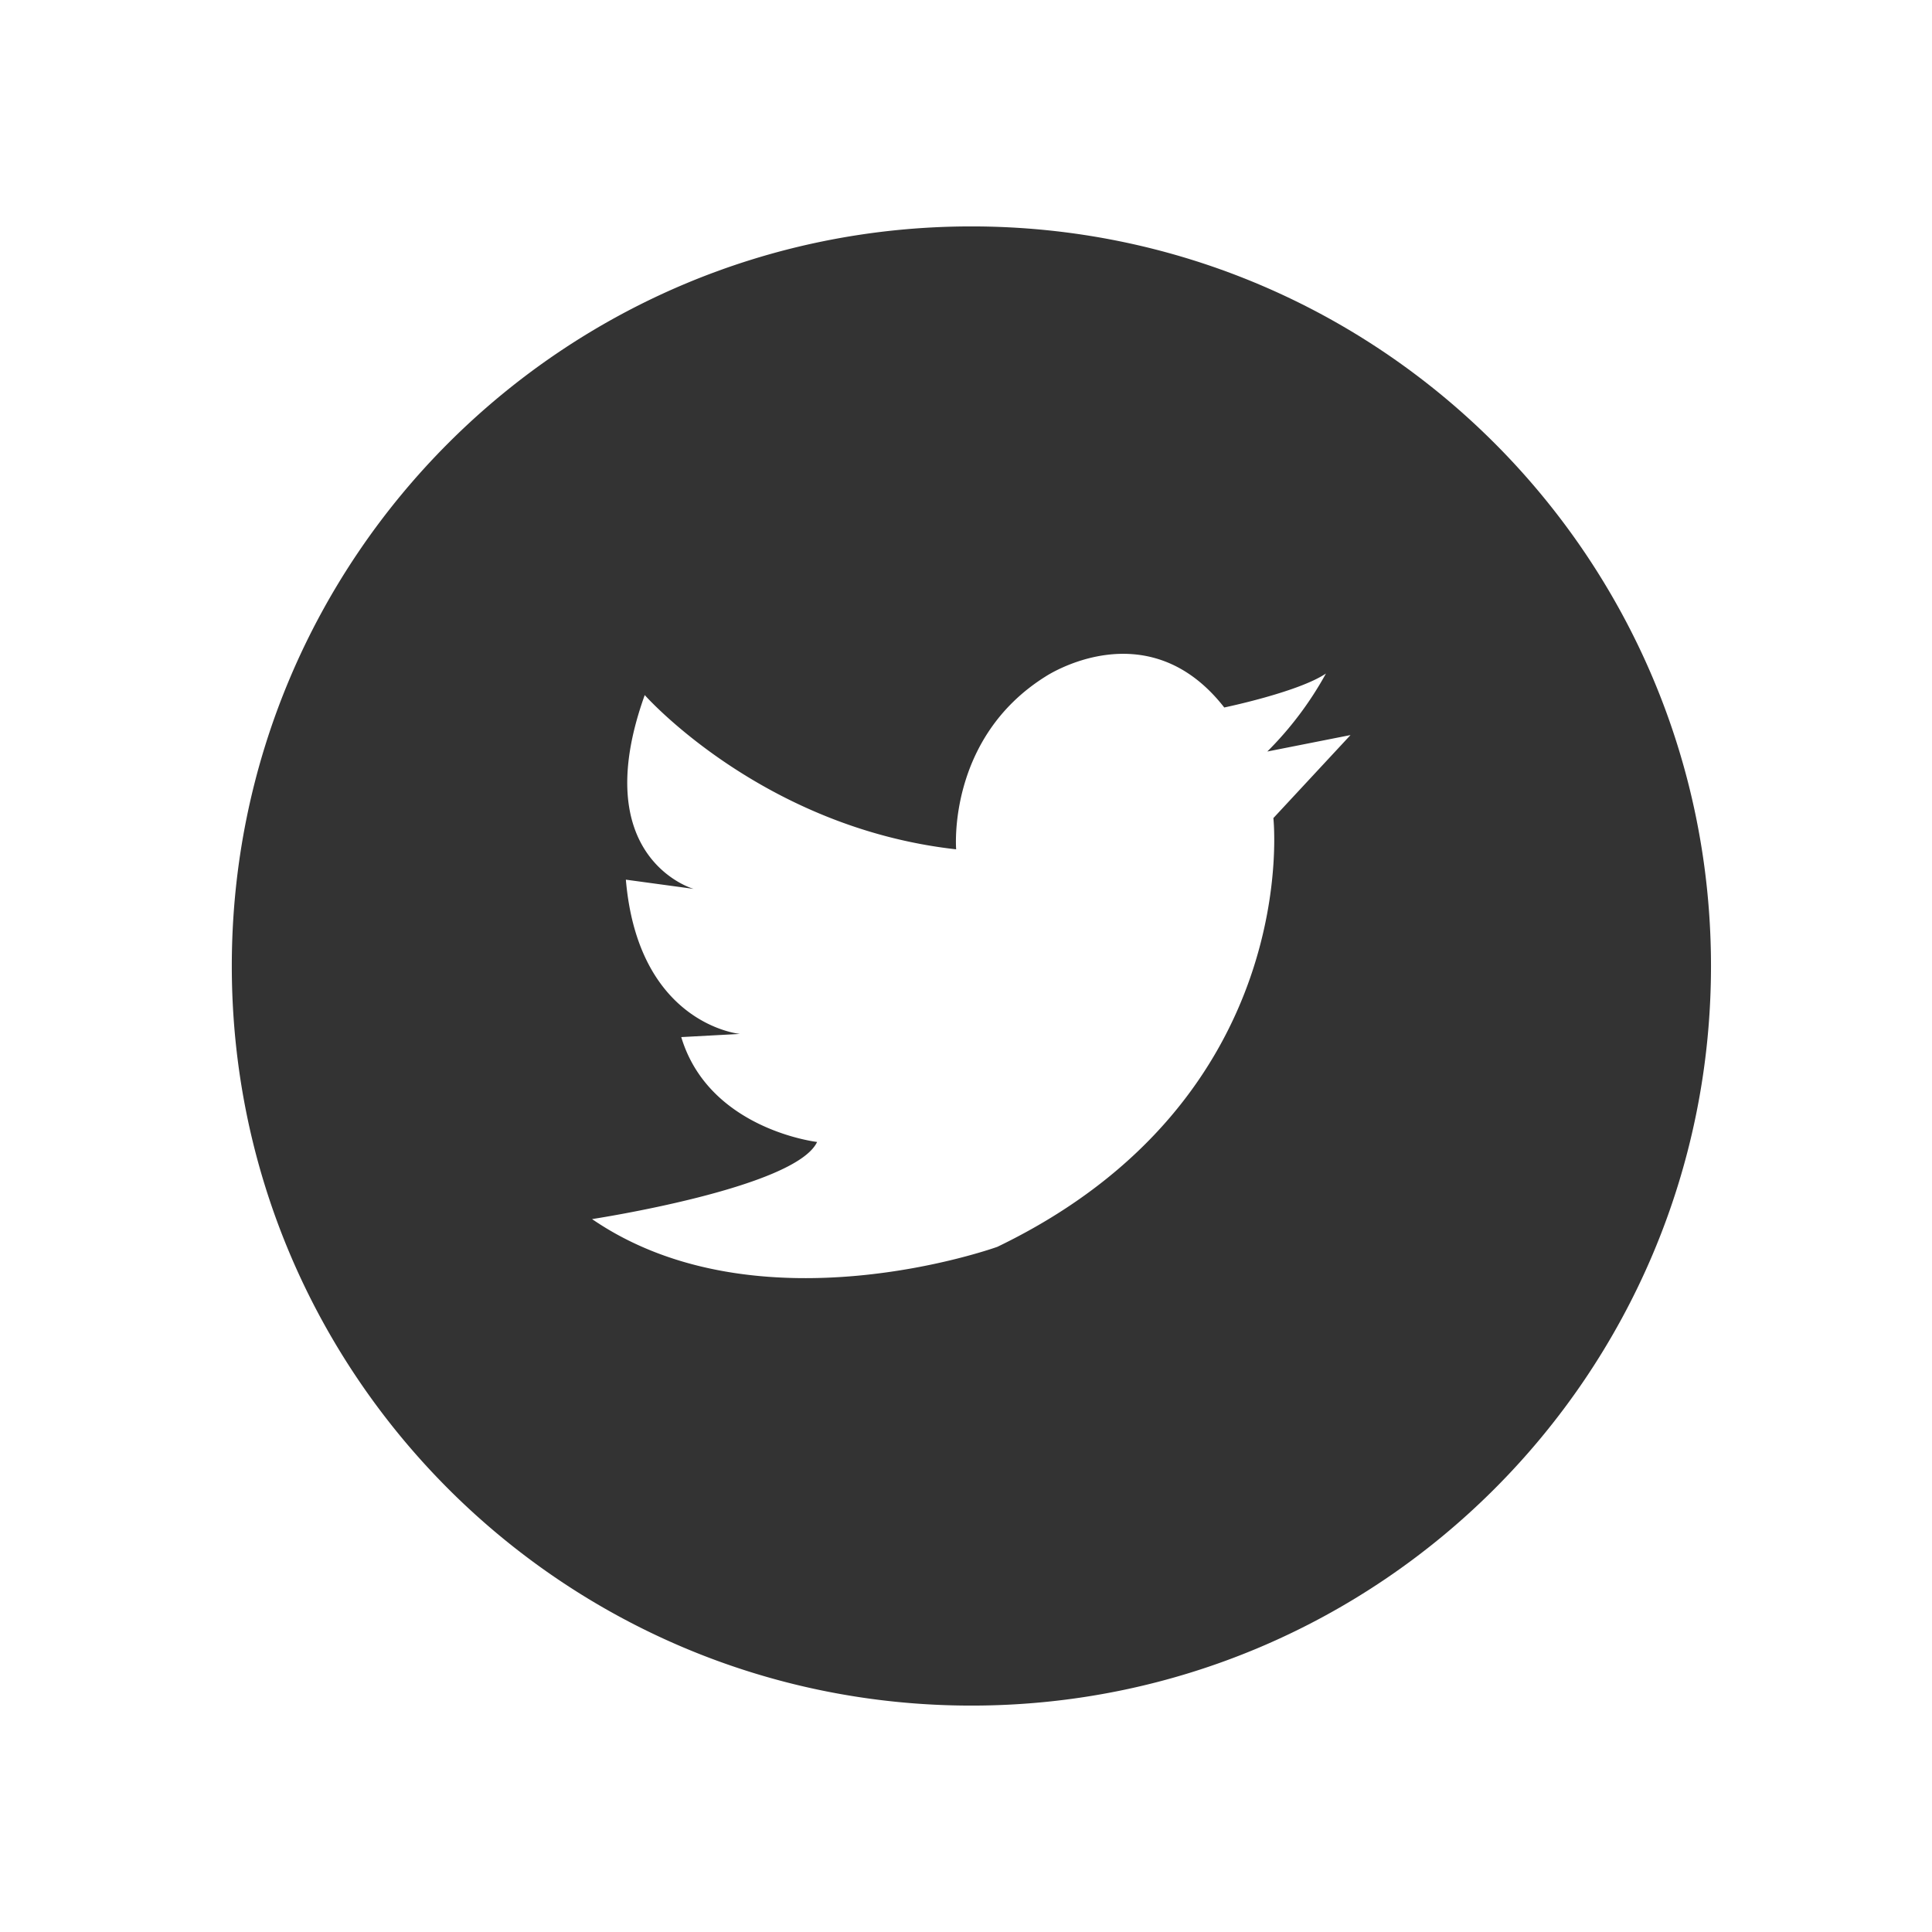<svg id="Layer_1" data-name="Layer 1" xmlns="http://www.w3.org/2000/svg" viewBox="0 0 512 512"><defs><style>.cls-1{fill:#333}</style></defs><title>social</title><path class="cls-1" d="M257.43 60c-108.26 0-196 87.74-196 196s87.74 196 196 196 196-87.74 196-196-87.74-196-196-196zm6.89 270.42S201 353.31 156.9 323.07c0 0 53.9-8.19 59.64-20.44 0 0-28.63-3.29-36-27.79l15.56-.84s-26.95-2.45-30.24-40.88l18 2.45c.08.08-28.56-8-13-51.37 0 0 31.08 35.14 82.53 40.88 0 0-2.45-29.4 23.66-45.78 0 0 26.95-18 47.39 8.19 0 0 19.6-4.06 26.95-9a91.12 91.12 0 0 1-15.54 20.67l22.05-4.36-20.44 22s8.17 74.42-73.14 113.62z"/></svg>
